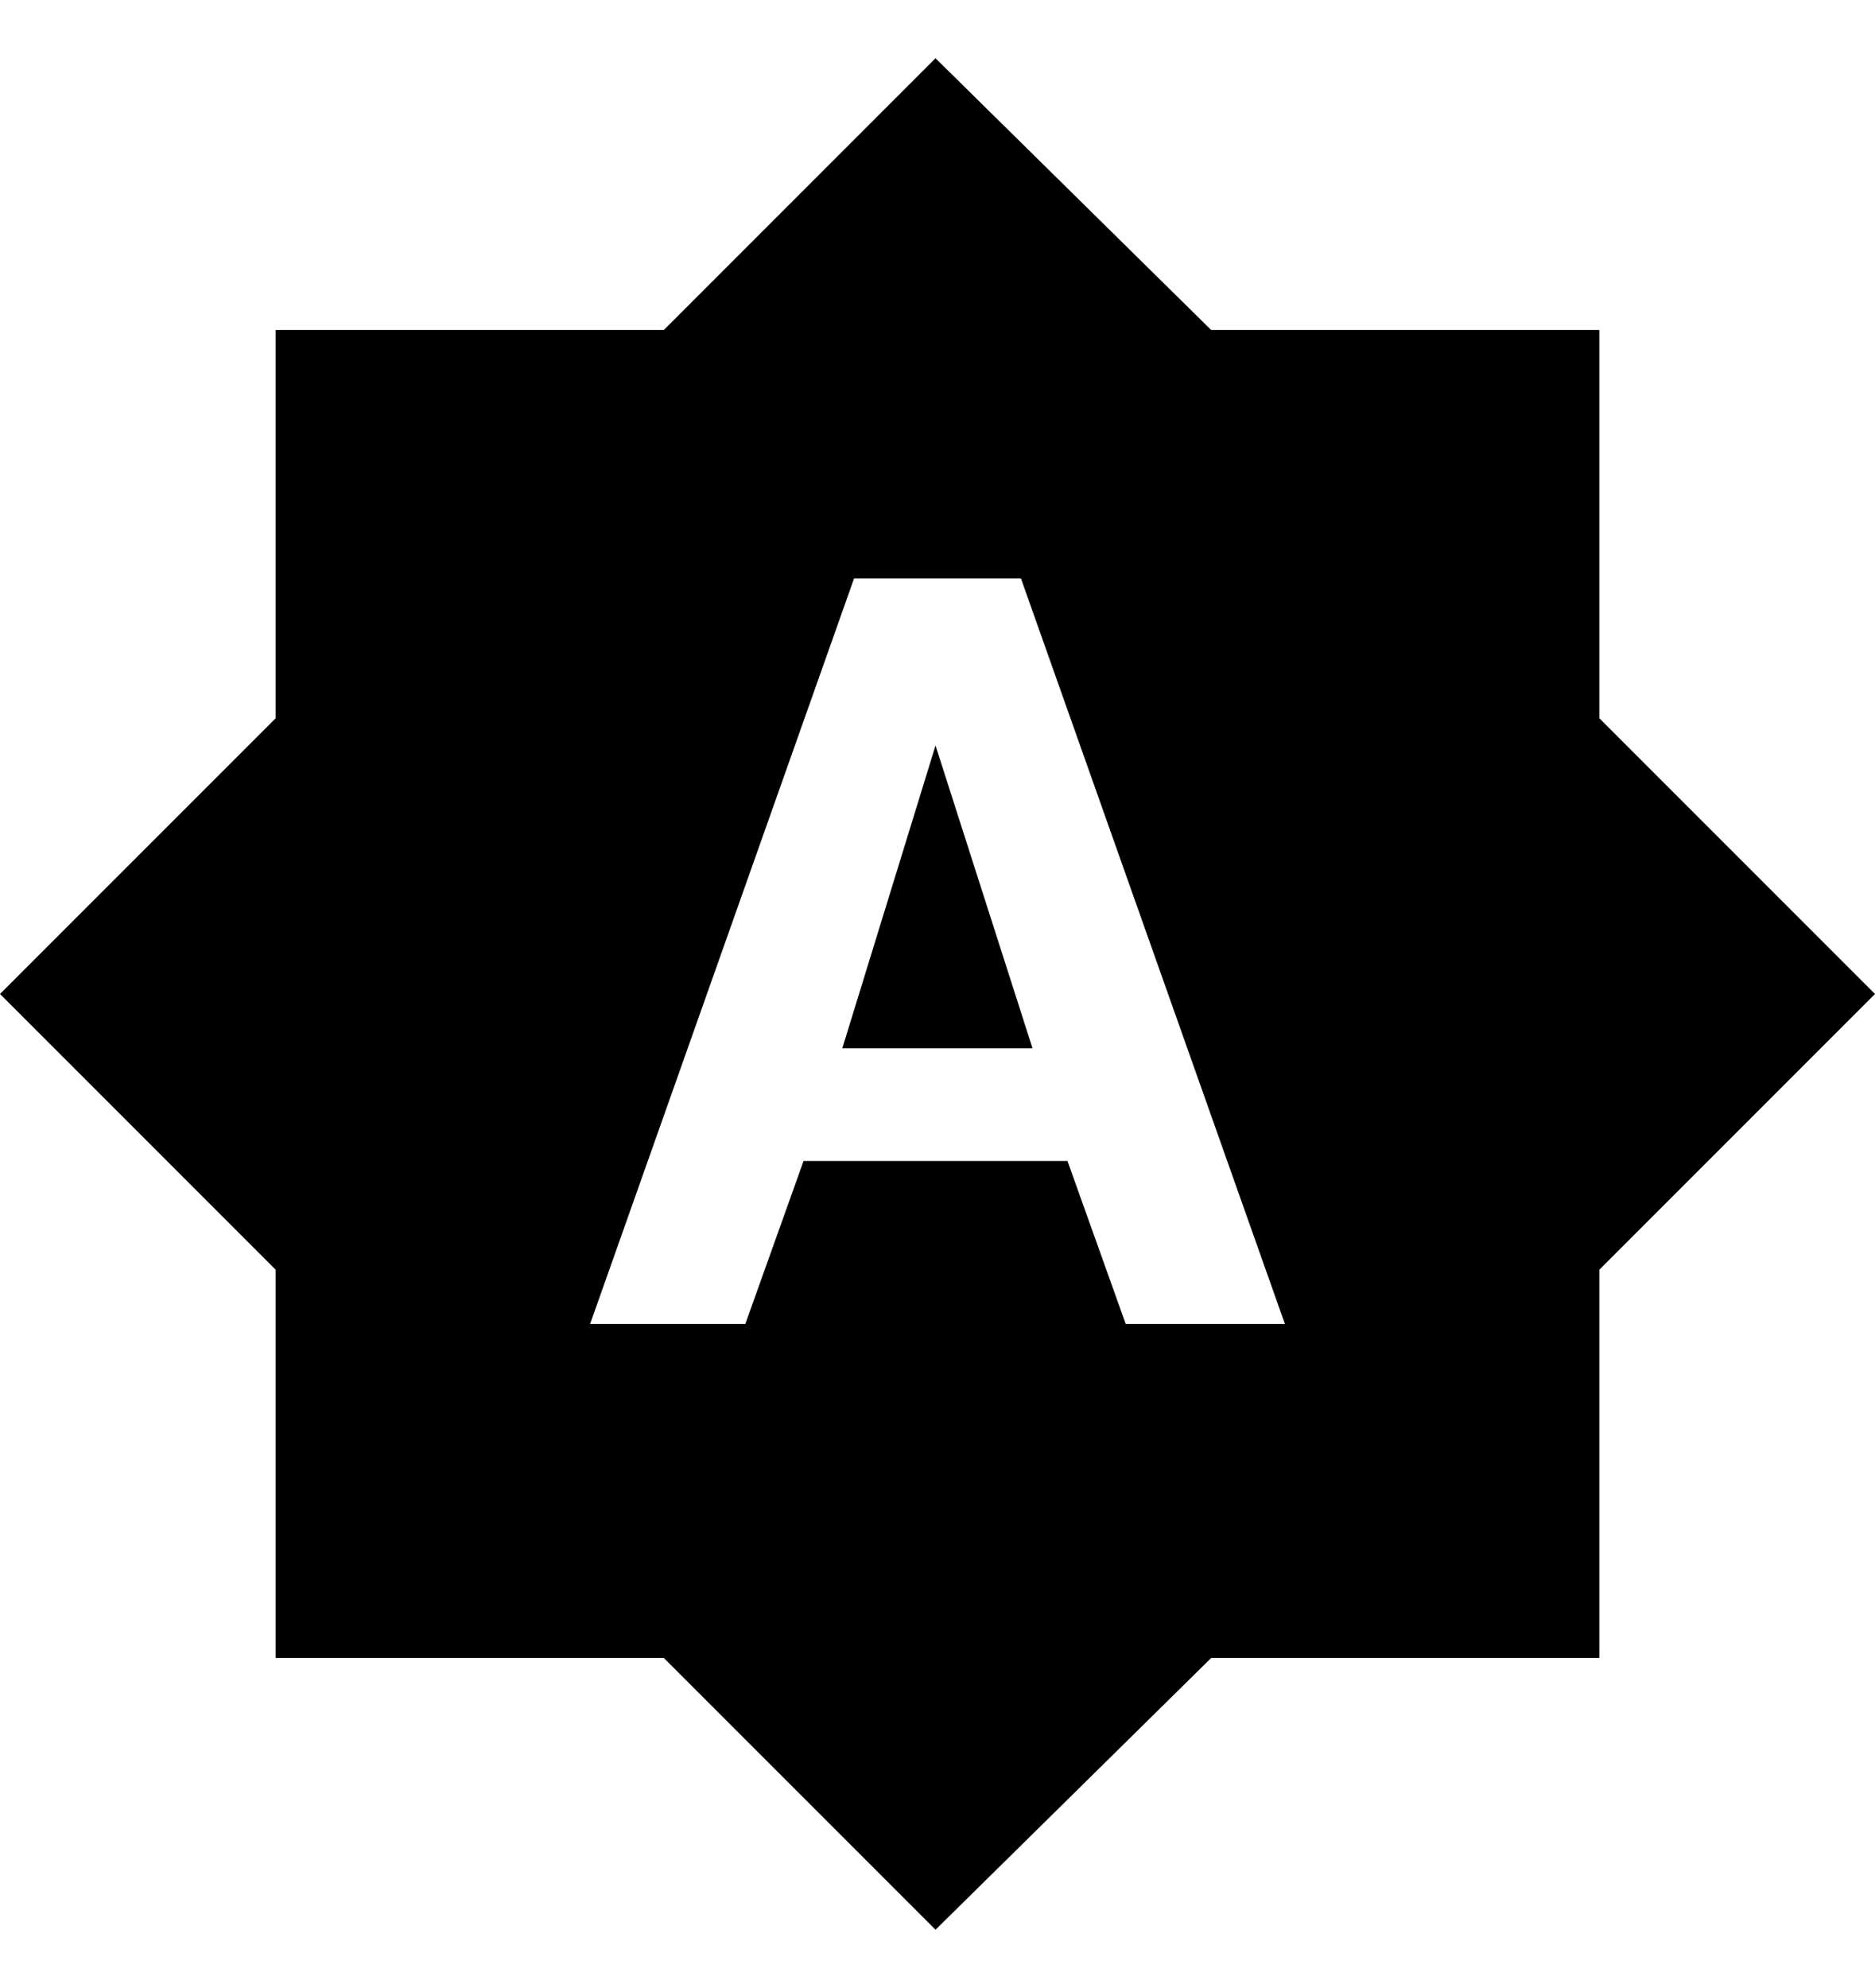 <svg height="1000" width="943.4" xmlns="http://www.w3.org/2000/svg"><path d="m423.8 527.3l46.9-152.3 48.8 152.3h-95.7z m380.9-166l138.7 138.7-138.7 138.7v195.3h-195.3l-138.7 136.7-136.7-136.7h-195.3v-195.3l-138.7-138.7 138.7-138.7v-195.3h195.3l136.7-136.7 138.7 136.7h195.3v195.3z m-238.3 304.7h80.1l-132.8-375h-84l-132.8 375h78.1l29.3-82h132.8z" /></svg>